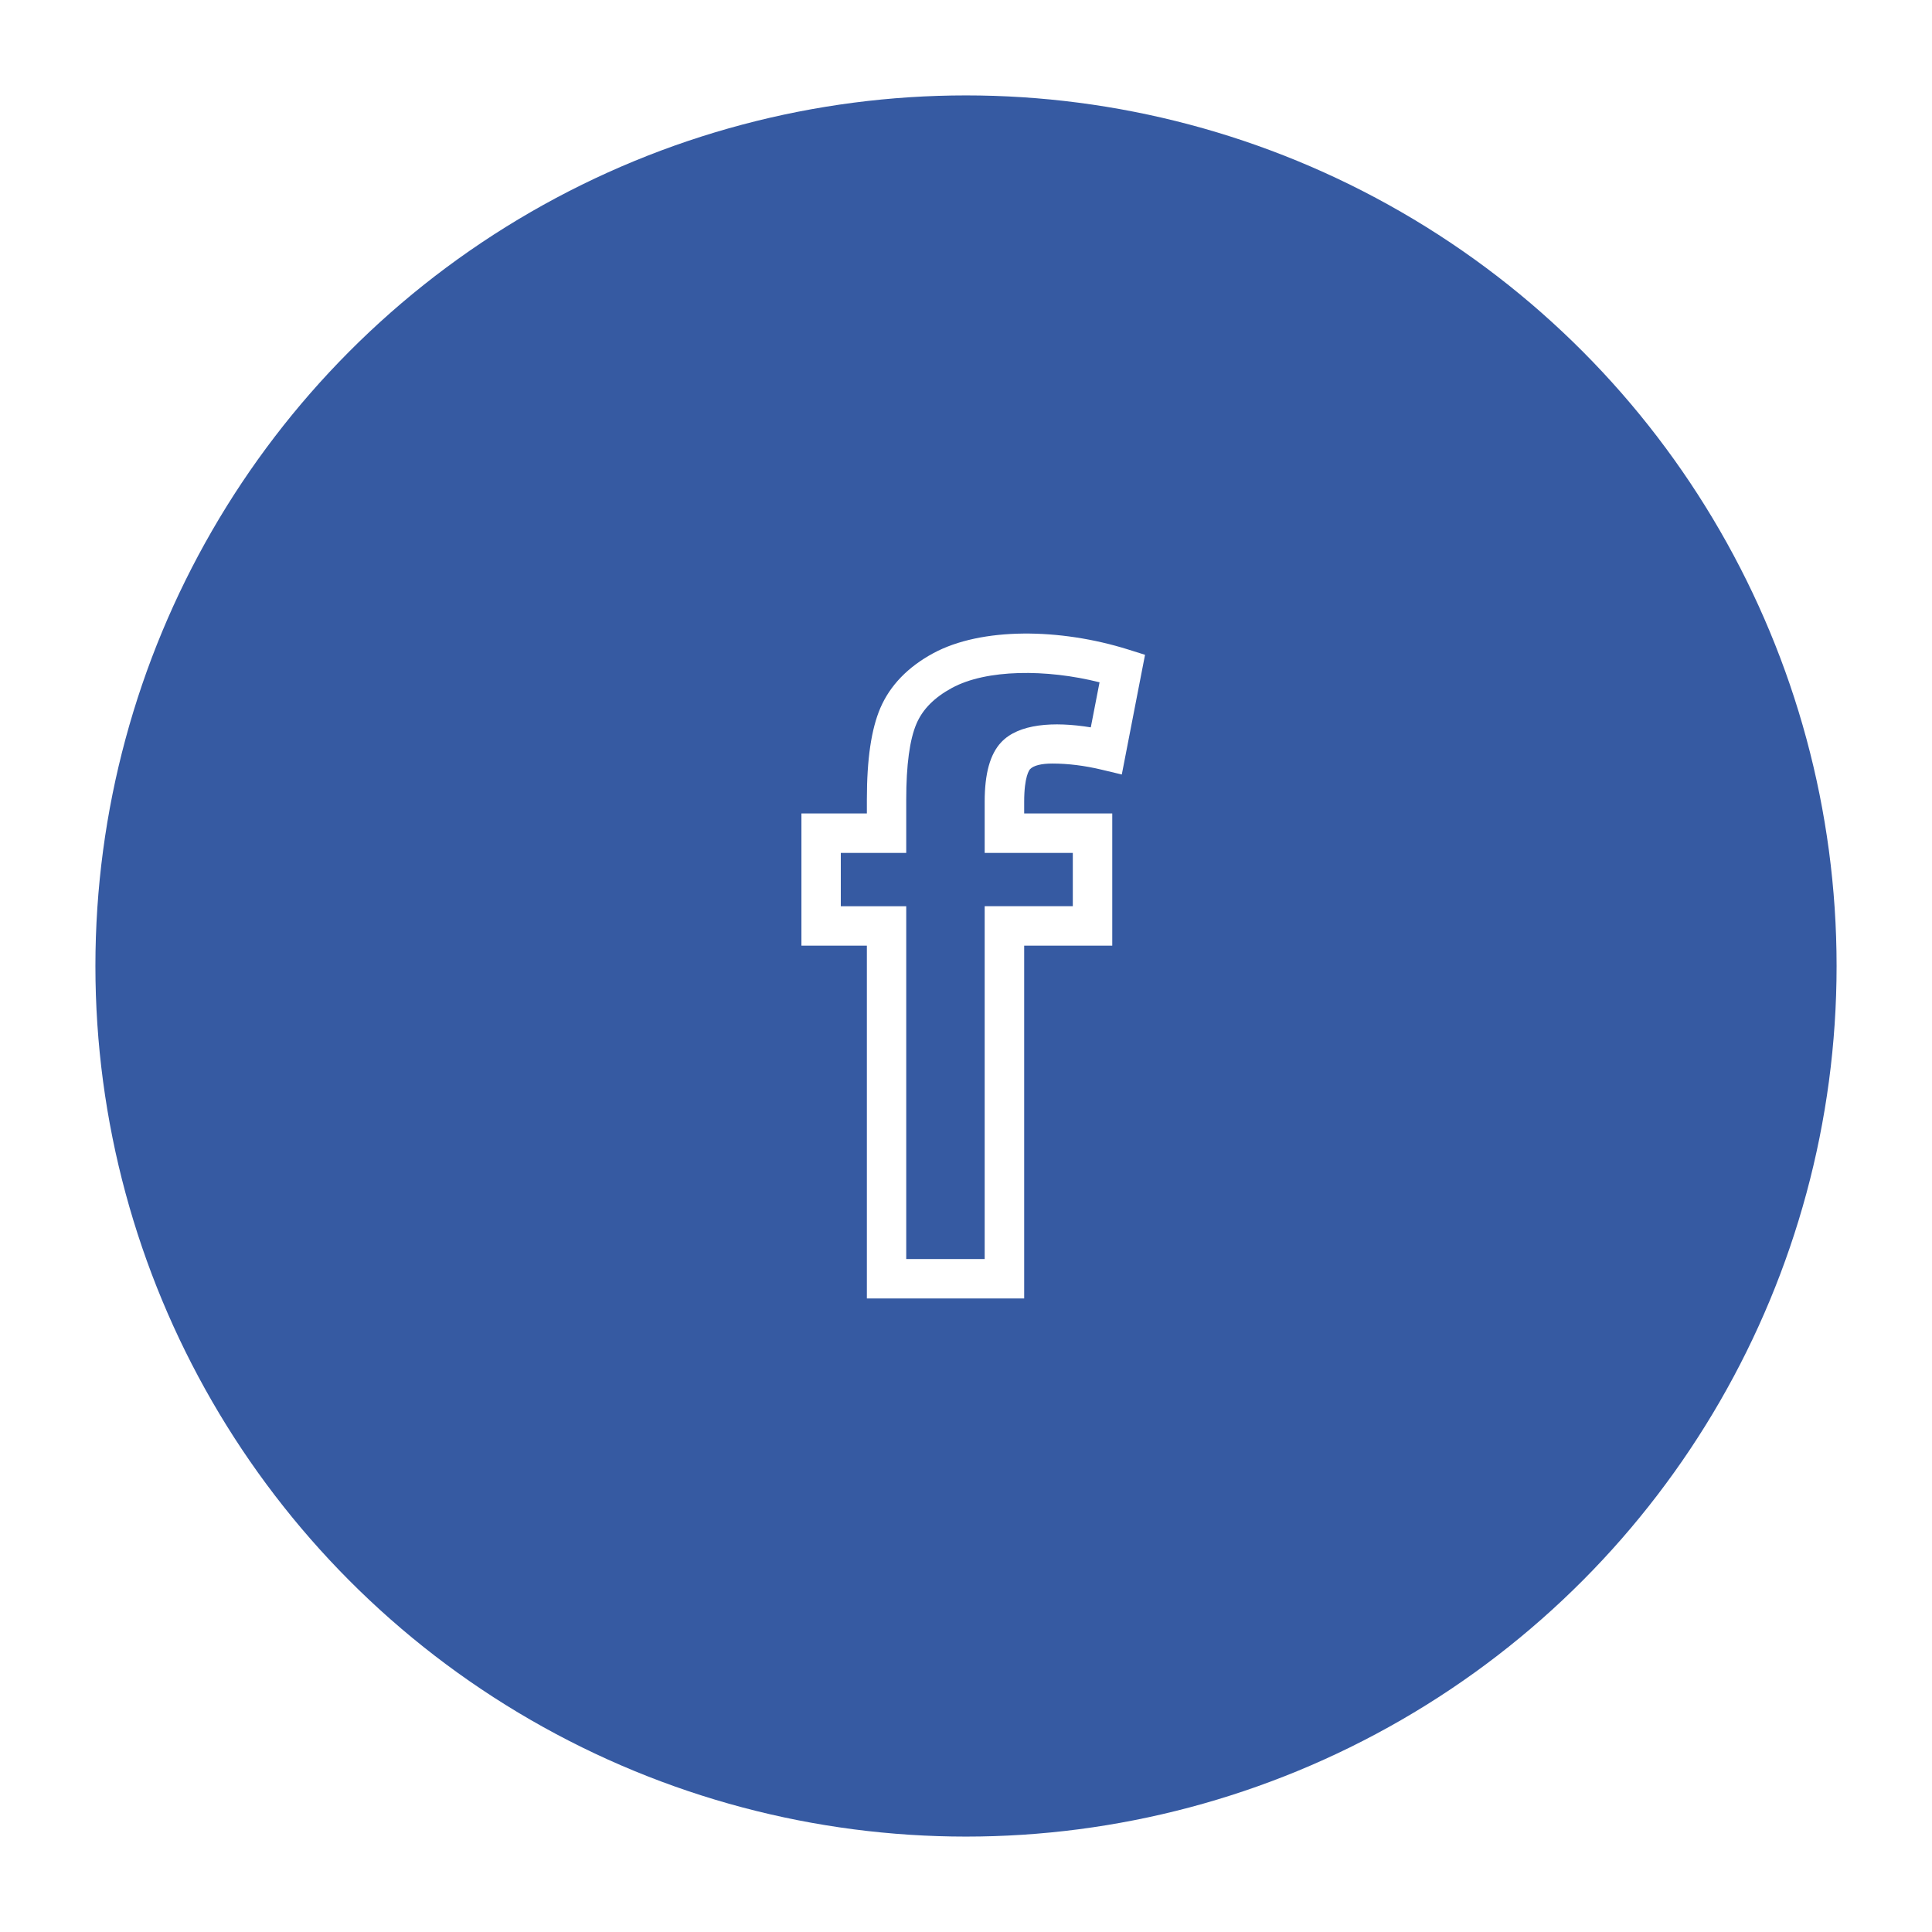 <?xml version="1.0" encoding="UTF-8" standalone="no"?>
<svg width="81px" height="81px" viewBox="0 0 81 81" version="1.1" xmlns="http://www.w3.org/2000/svg" xmlns:xlink="http://www.w3.org/1999/xlink">
    <!-- Generator: Sketch 3.8.1 (29687) - http://www.bohemiancoding.com/sketch -->
    <title>Facebook</title>
    <desc>Created with Sketch.</desc>
    <defs>
        <filter x="-50%" y="-50%" width="200%" height="200%" filterUnits="objectBoundingBox" id="filter-1">
            <feOffset dx="0" dy="0" in="SourceAlpha" result="shadowOffsetOuter1"></feOffset>
            <feGaussianBlur stdDeviation="2" in="shadowOffsetOuter1" result="shadowBlurOuter1"></feGaussianBlur>
            <feColorMatrix values="0 0 0 0 0   0 0 0 0 0   0 0 0 0 0  0 0 0 0.5 0" type="matrix" in="shadowBlurOuter1" result="shadowMatrixOuter1"></feColorMatrix>
            <feMerge>
                <feMergeNode in="shadowMatrixOuter1"></feMergeNode>
                <feMergeNode in="SourceGraphic"></feMergeNode>
            </feMerge>
        </filter>
    </defs>
    <g id="Navigation" stroke="none" stroke-width="1" fill="none" fill-rule="evenodd">
        <g id="ez-homepage" transform="translate(-289, -1175)">
            <g id="Facebook" filter="url(#filter-1)" transform="translate(293, 1179)">
                <circle id="Oval-1" fill="#365AA2" cx="36.5" cy="36.5" r="36.5"></circle>
                <g id="noun_20845" transform="translate(29.548, 22.016)" fill="#FFFFFF">
                    <path d="M5.575,1.373 C4.514,1.949 3.771,2.719 3.363,3.663 C2.982,4.55 2.796,5.806 2.796,7.509 L2.796,8.088 L0.052,8.088 L0.052,13.63 L2.796,13.63 L2.796,28.422 L9.391,28.422 L9.391,13.63 L13.084,13.63 L13.084,8.089 L9.391,8.089 L9.391,7.597 C9.391,6.53 9.61,6.262 9.637,6.233 C9.779,6.08 10.111,5.996 10.57,5.996 C11.226,5.996 11.925,6.082 12.647,6.255 L13.484,6.455 L14.458,1.437 L13.752,1.215 C10.894,0.317 7.595,0.278 5.575,1.373 L5.575,1.373 Z M12.184,4.479 C10.624,4.225 9.153,4.323 8.423,5.109 C7.96,5.605 7.735,6.418 7.735,7.596 L7.735,9.742 L11.43,9.742 L11.43,11.977 L7.735,11.977 L7.735,26.771 L4.446,26.771 L4.446,11.978 L1.703,11.978 L1.703,9.742 L4.446,9.742 L4.446,7.509 C4.446,6.058 4.591,4.983 4.879,4.318 C5.141,3.713 5.625,3.227 6.362,2.826 C7.808,2.04 10.32,2.028 12.551,2.59 L12.184,4.479 L12.184,4.479 Z" id="Shape"></path>
                </g>
            </g>
        </g>
    </g>
</svg>